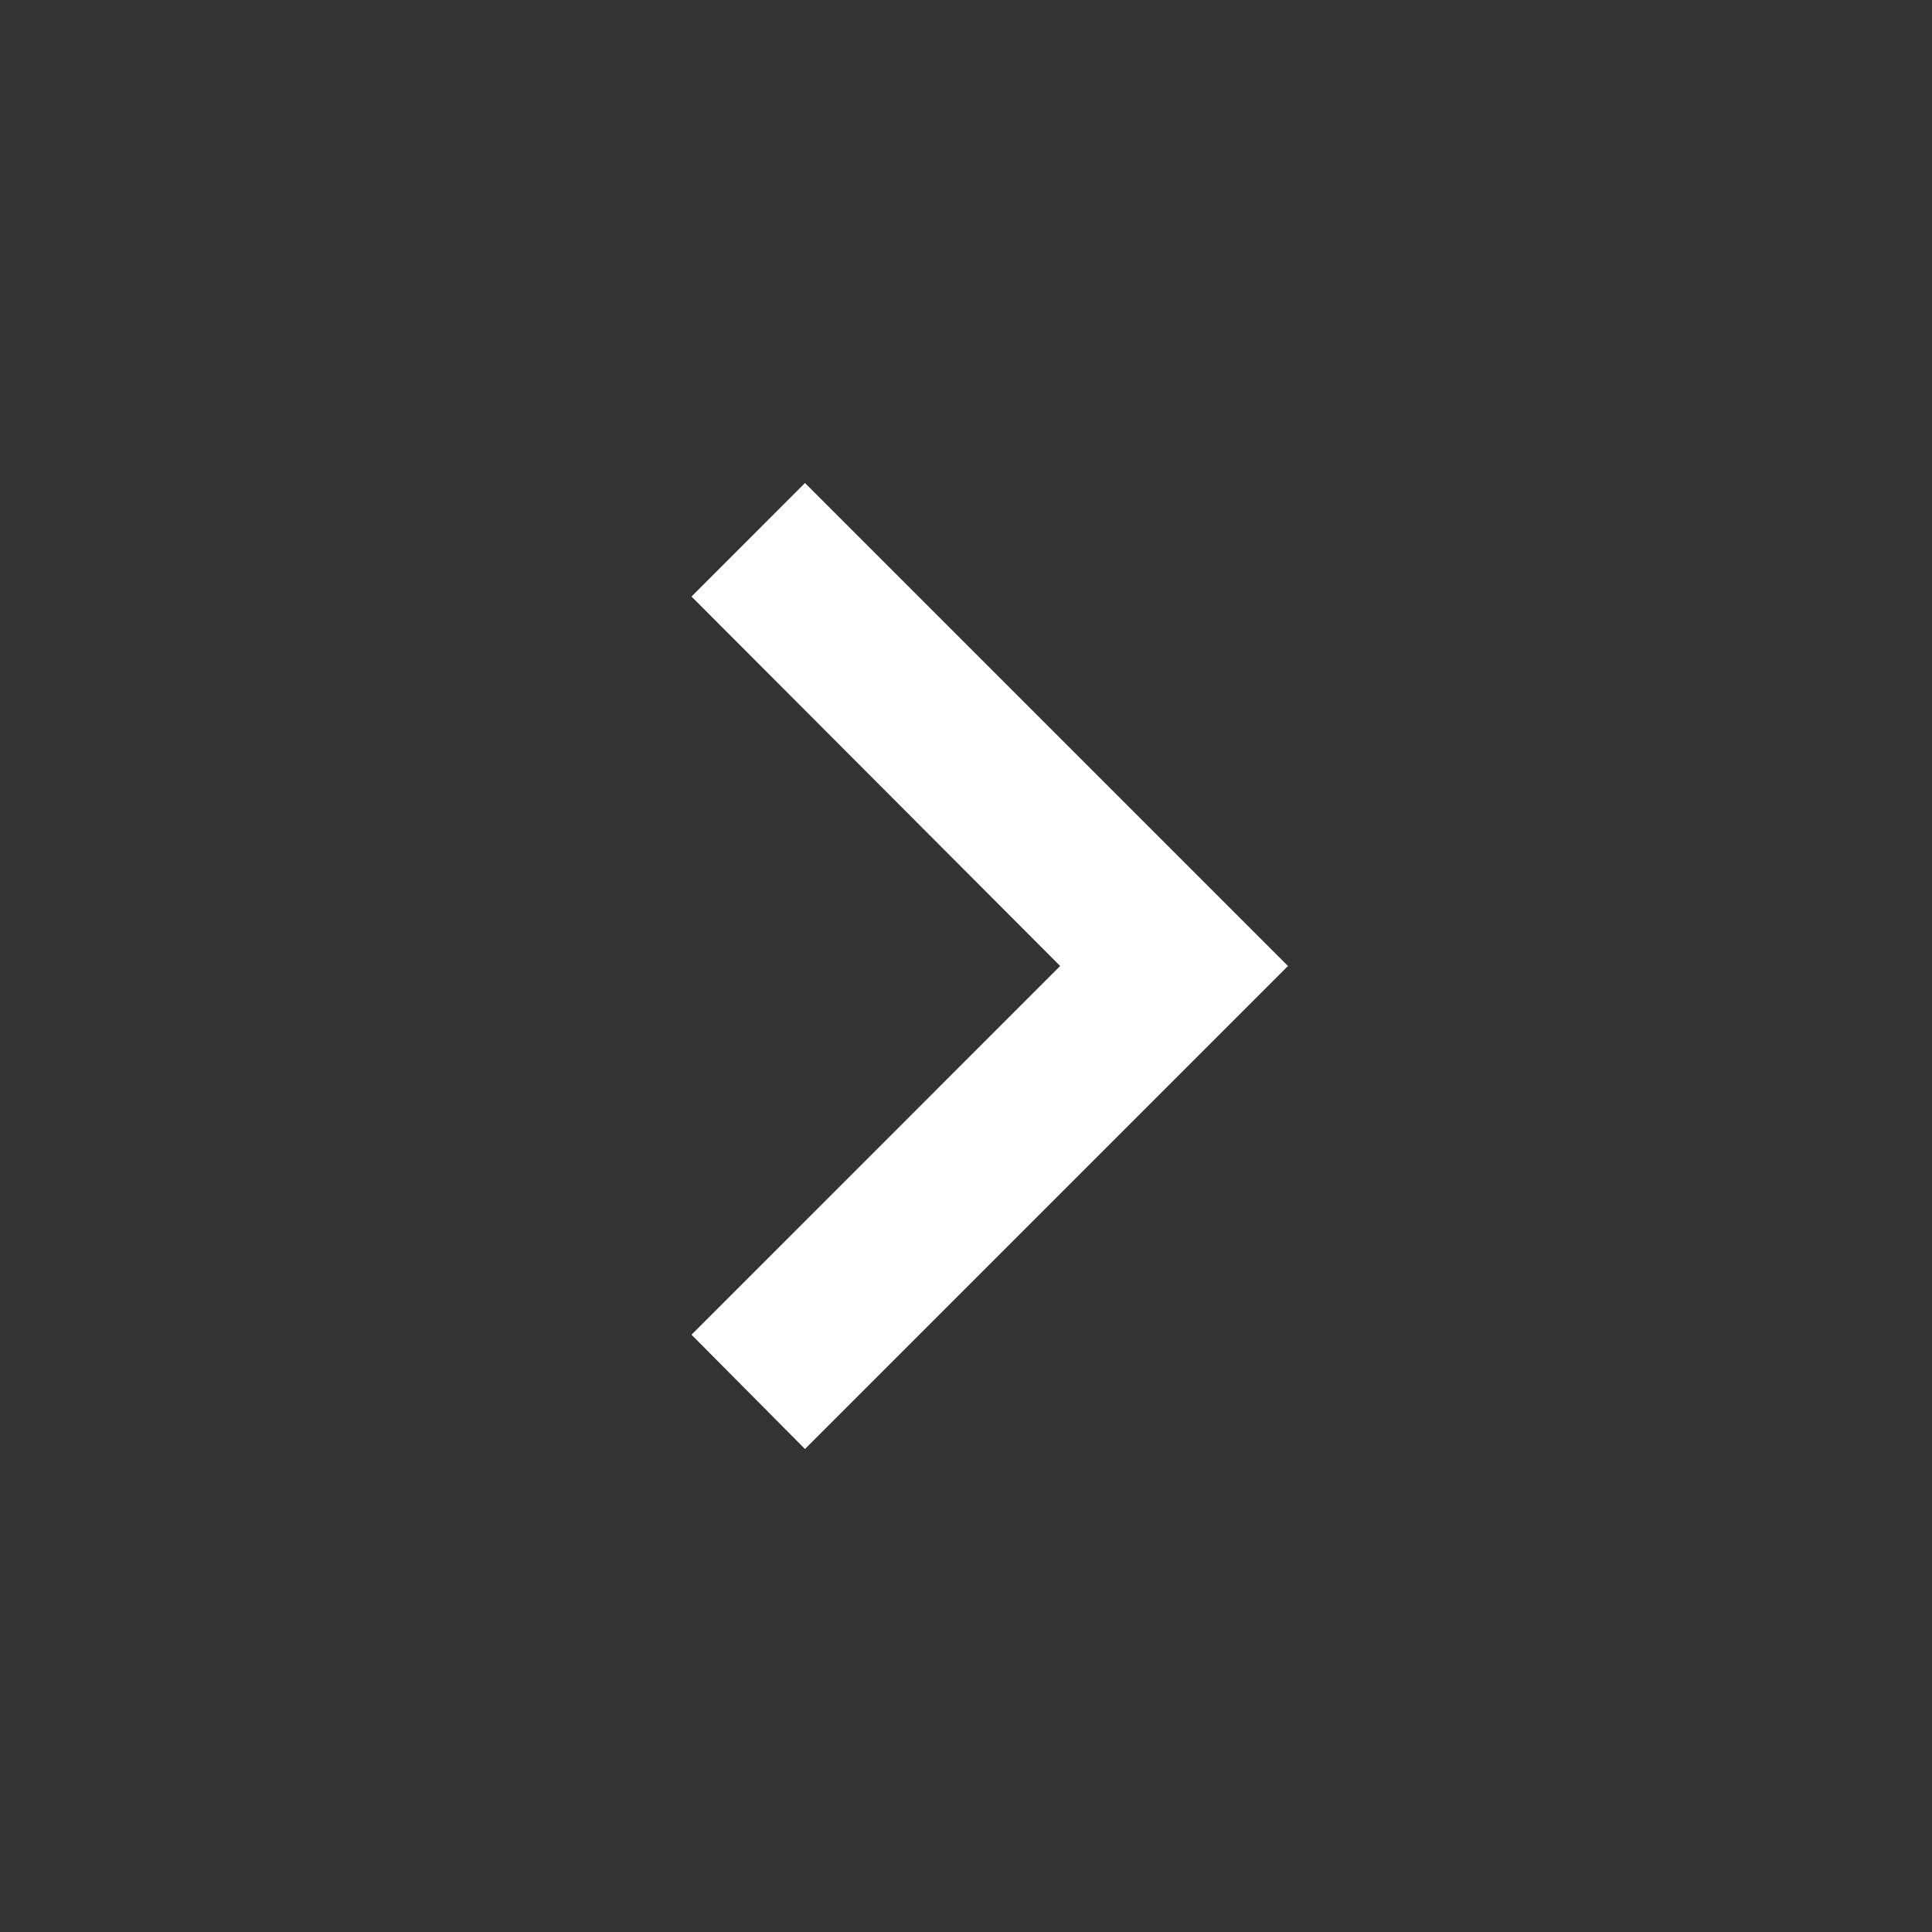 <svg width="50" height="50" viewBox="0 0 50 50" fill="none" xmlns="http://www.w3.org/2000/svg">
<rect x="0" y="0" width="50" height="50" fill="#333333" stroke="none"/>
<path d="M17.896 34.542L27.437 25L17.896 15.438L20.833 12.5L33.333 25L20.833 37.5L17.896 34.542Z" fill="white"/>
</svg>
